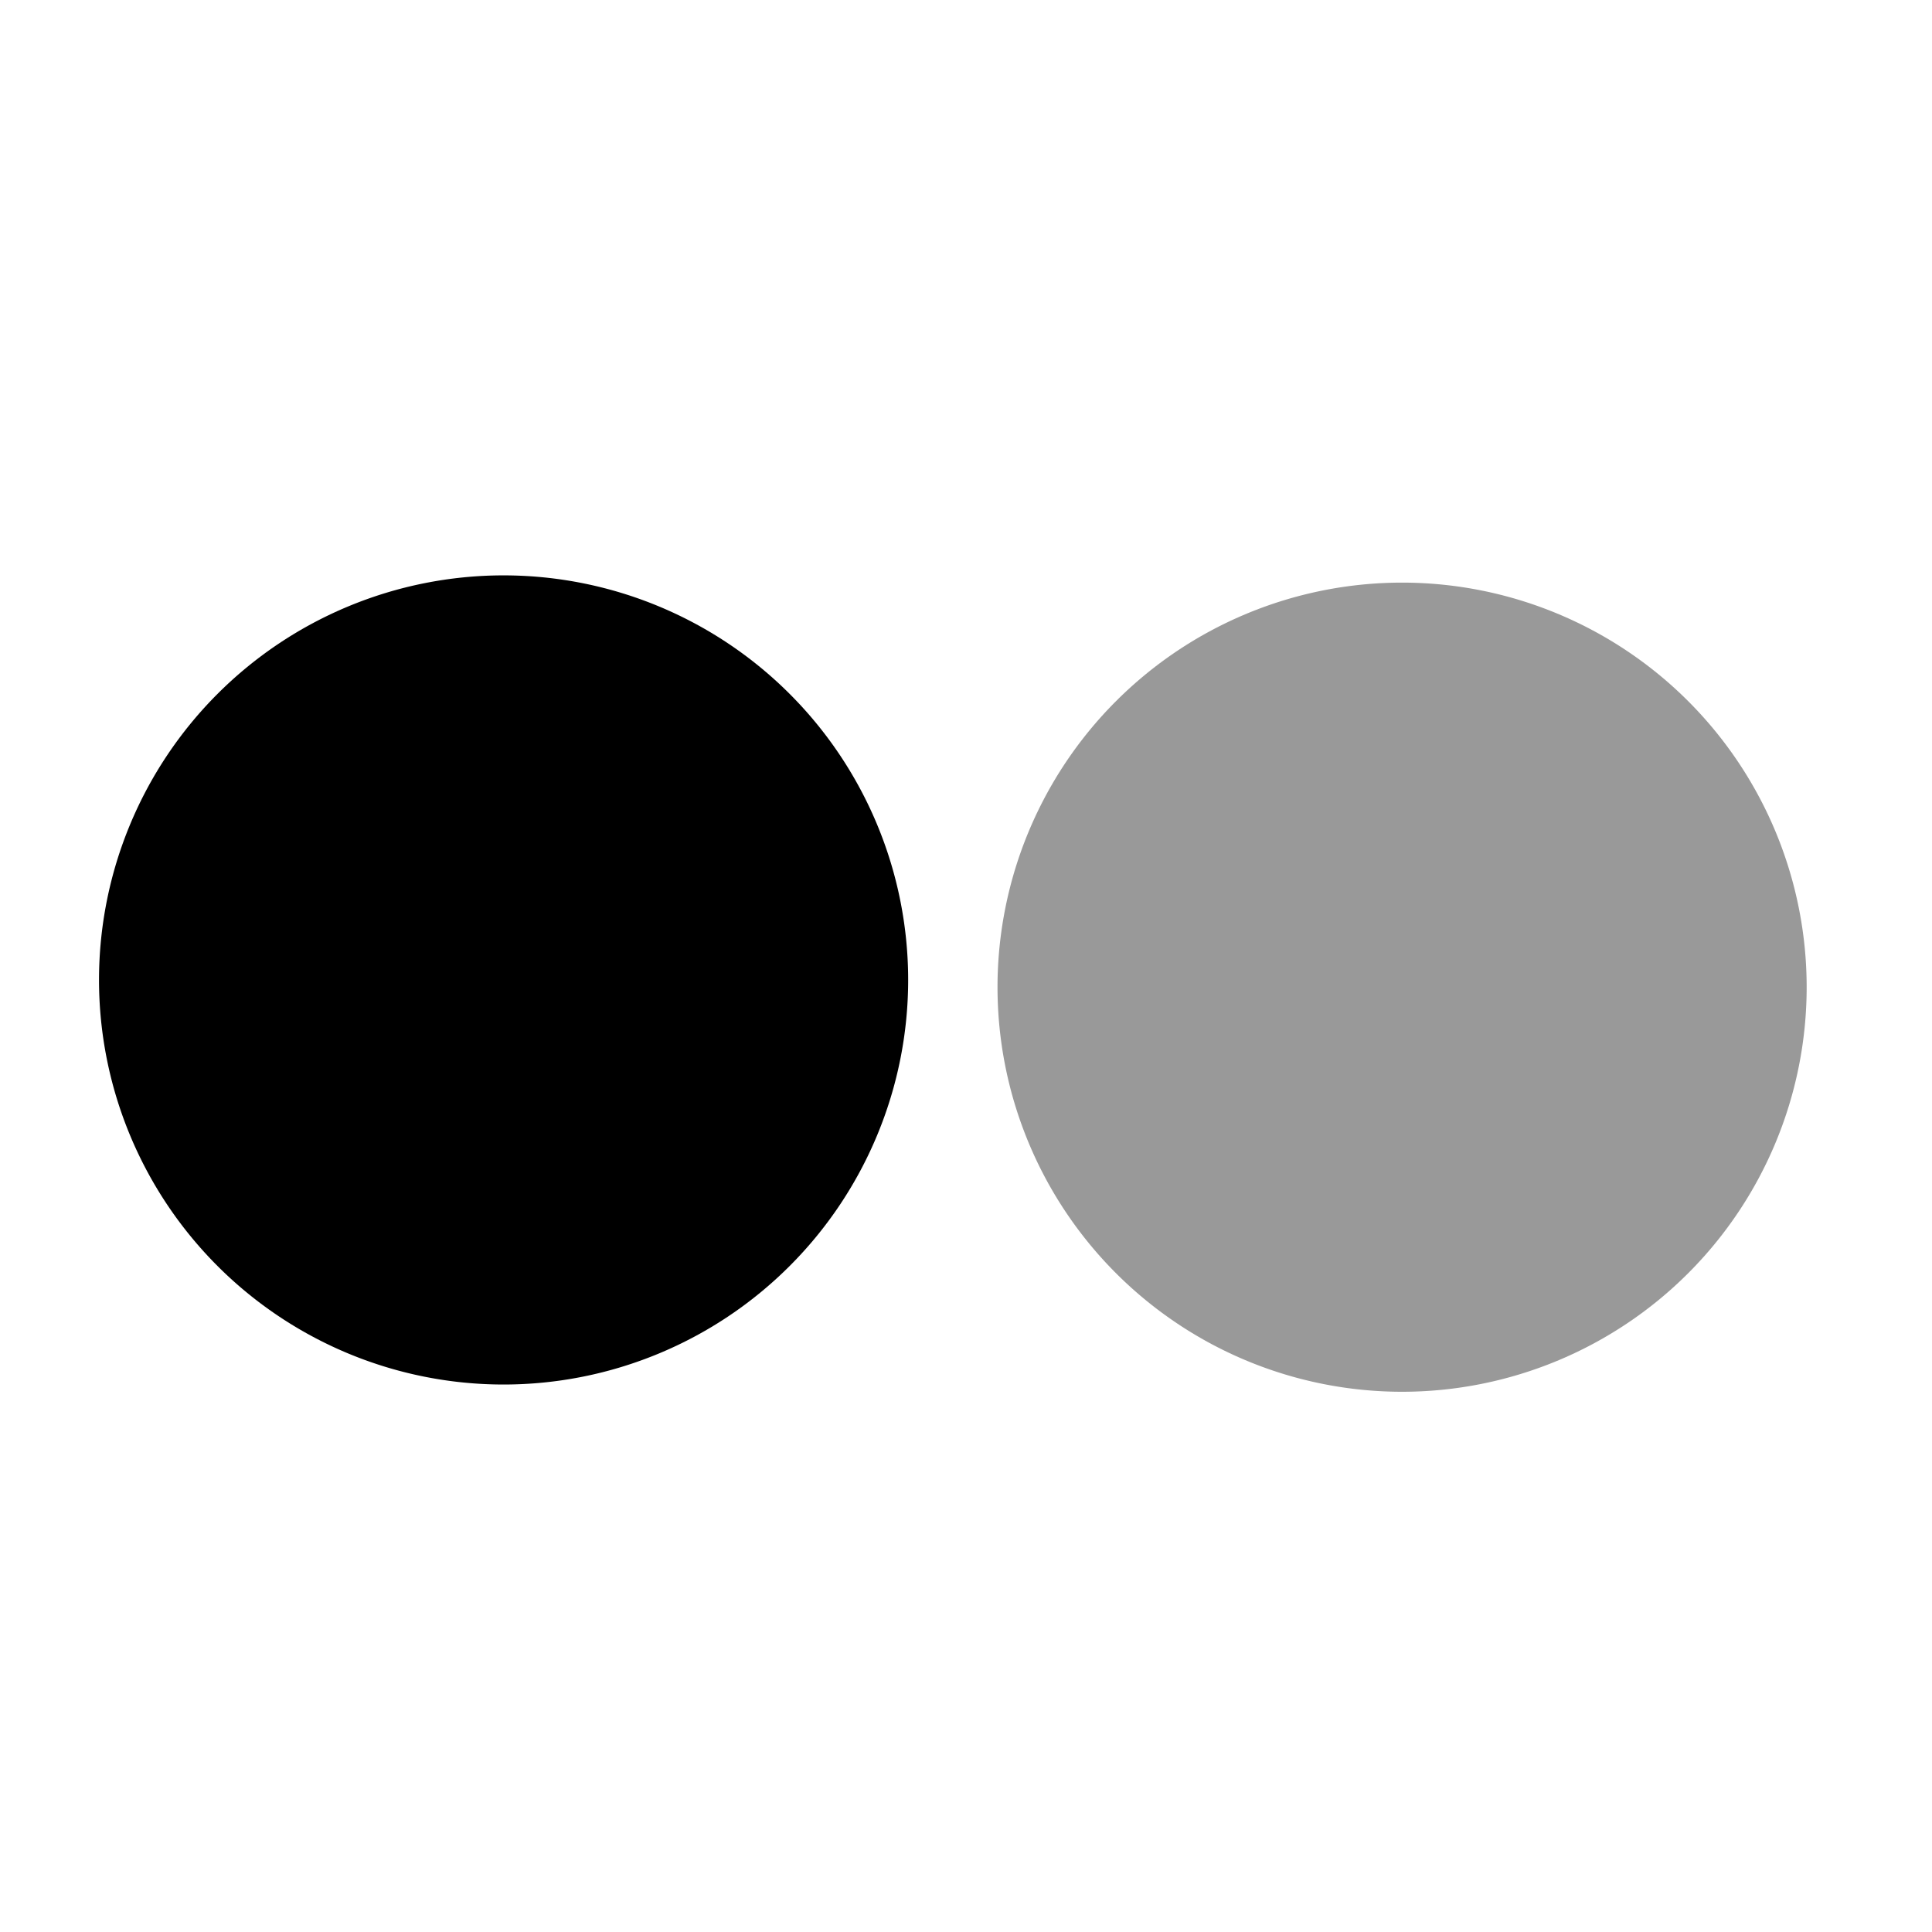 <?xml version='1.0' encoding='UTF-8'?>
<!-- Created with Inkscape (http://www.inkscape.org/) and export_objects.py -->
<svg xmlns:cc="http://creativecommons.org/ns#" xmlns:dc="http://purl.org/dc/elements/1.1/" xmlns:inkscape="http://www.inkscape.org/namespaces/inkscape" xmlns:rdf="http://www.w3.org/1999/02/22-rdf-syntax-ns#" xmlns:sodipodi="http://sodipodi.sourceforge.net/DTD/sodipodi-0.dtd" xmlns:xlink="http://www.w3.org/1999/xlink" xmlns="http://www.w3.org/2000/svg" version="1.1" id="svg1" width="16" height="16" viewBox="0 0 16 16">
<sodipodi:namedview 
    objecttolerance="10" 
    gridtolerance="10" 
    guidetolerance="10" 
    id="namedview" 
    showgrid="true" 
    inkscape:zoom="27.166187"
    inkscape:cx="7.4837792"
    inkscape:cy="8.9906751"
    inkscape:window-x="0" 
    inkscape:window-y="27"> 
    <inkscape:grid type="xygrid" id="grid"/>
  </sodipodi:namedview>
  <g inkscape:groupmode="layer"
     id="layercompo"
     inkscape:label="clone-original">
        <path 
            id="rect22048" 
            d="M 0,0 H 16 V 16 H 0 Z" 
            style="opacity:0;fill:none" />
        <path
           id="path9609"
           d="M 7.521,8.115 A 3.351,3.351 0 0 1 4.17,11.466 3.351,3.351 0 0 1 0.82,8.115 3.351,3.351 0 0 1 4.17,4.765 3.351,3.351 0 0 1 7.521,8.115"
           style="opacity:1;" />
        <path
           id="path9609"
           d="M 14.962,8.175 A 3.351,3.351 0 0 1 11.612,11.526 3.351,3.351 0 0 1 8.261,8.175 3.351,3.351 0 0 1 11.612,4.825 3.351,3.351 0 0 1 14.962,8.175 Z"
           style="opacity:0.4;" />
    </g>
</svg>
